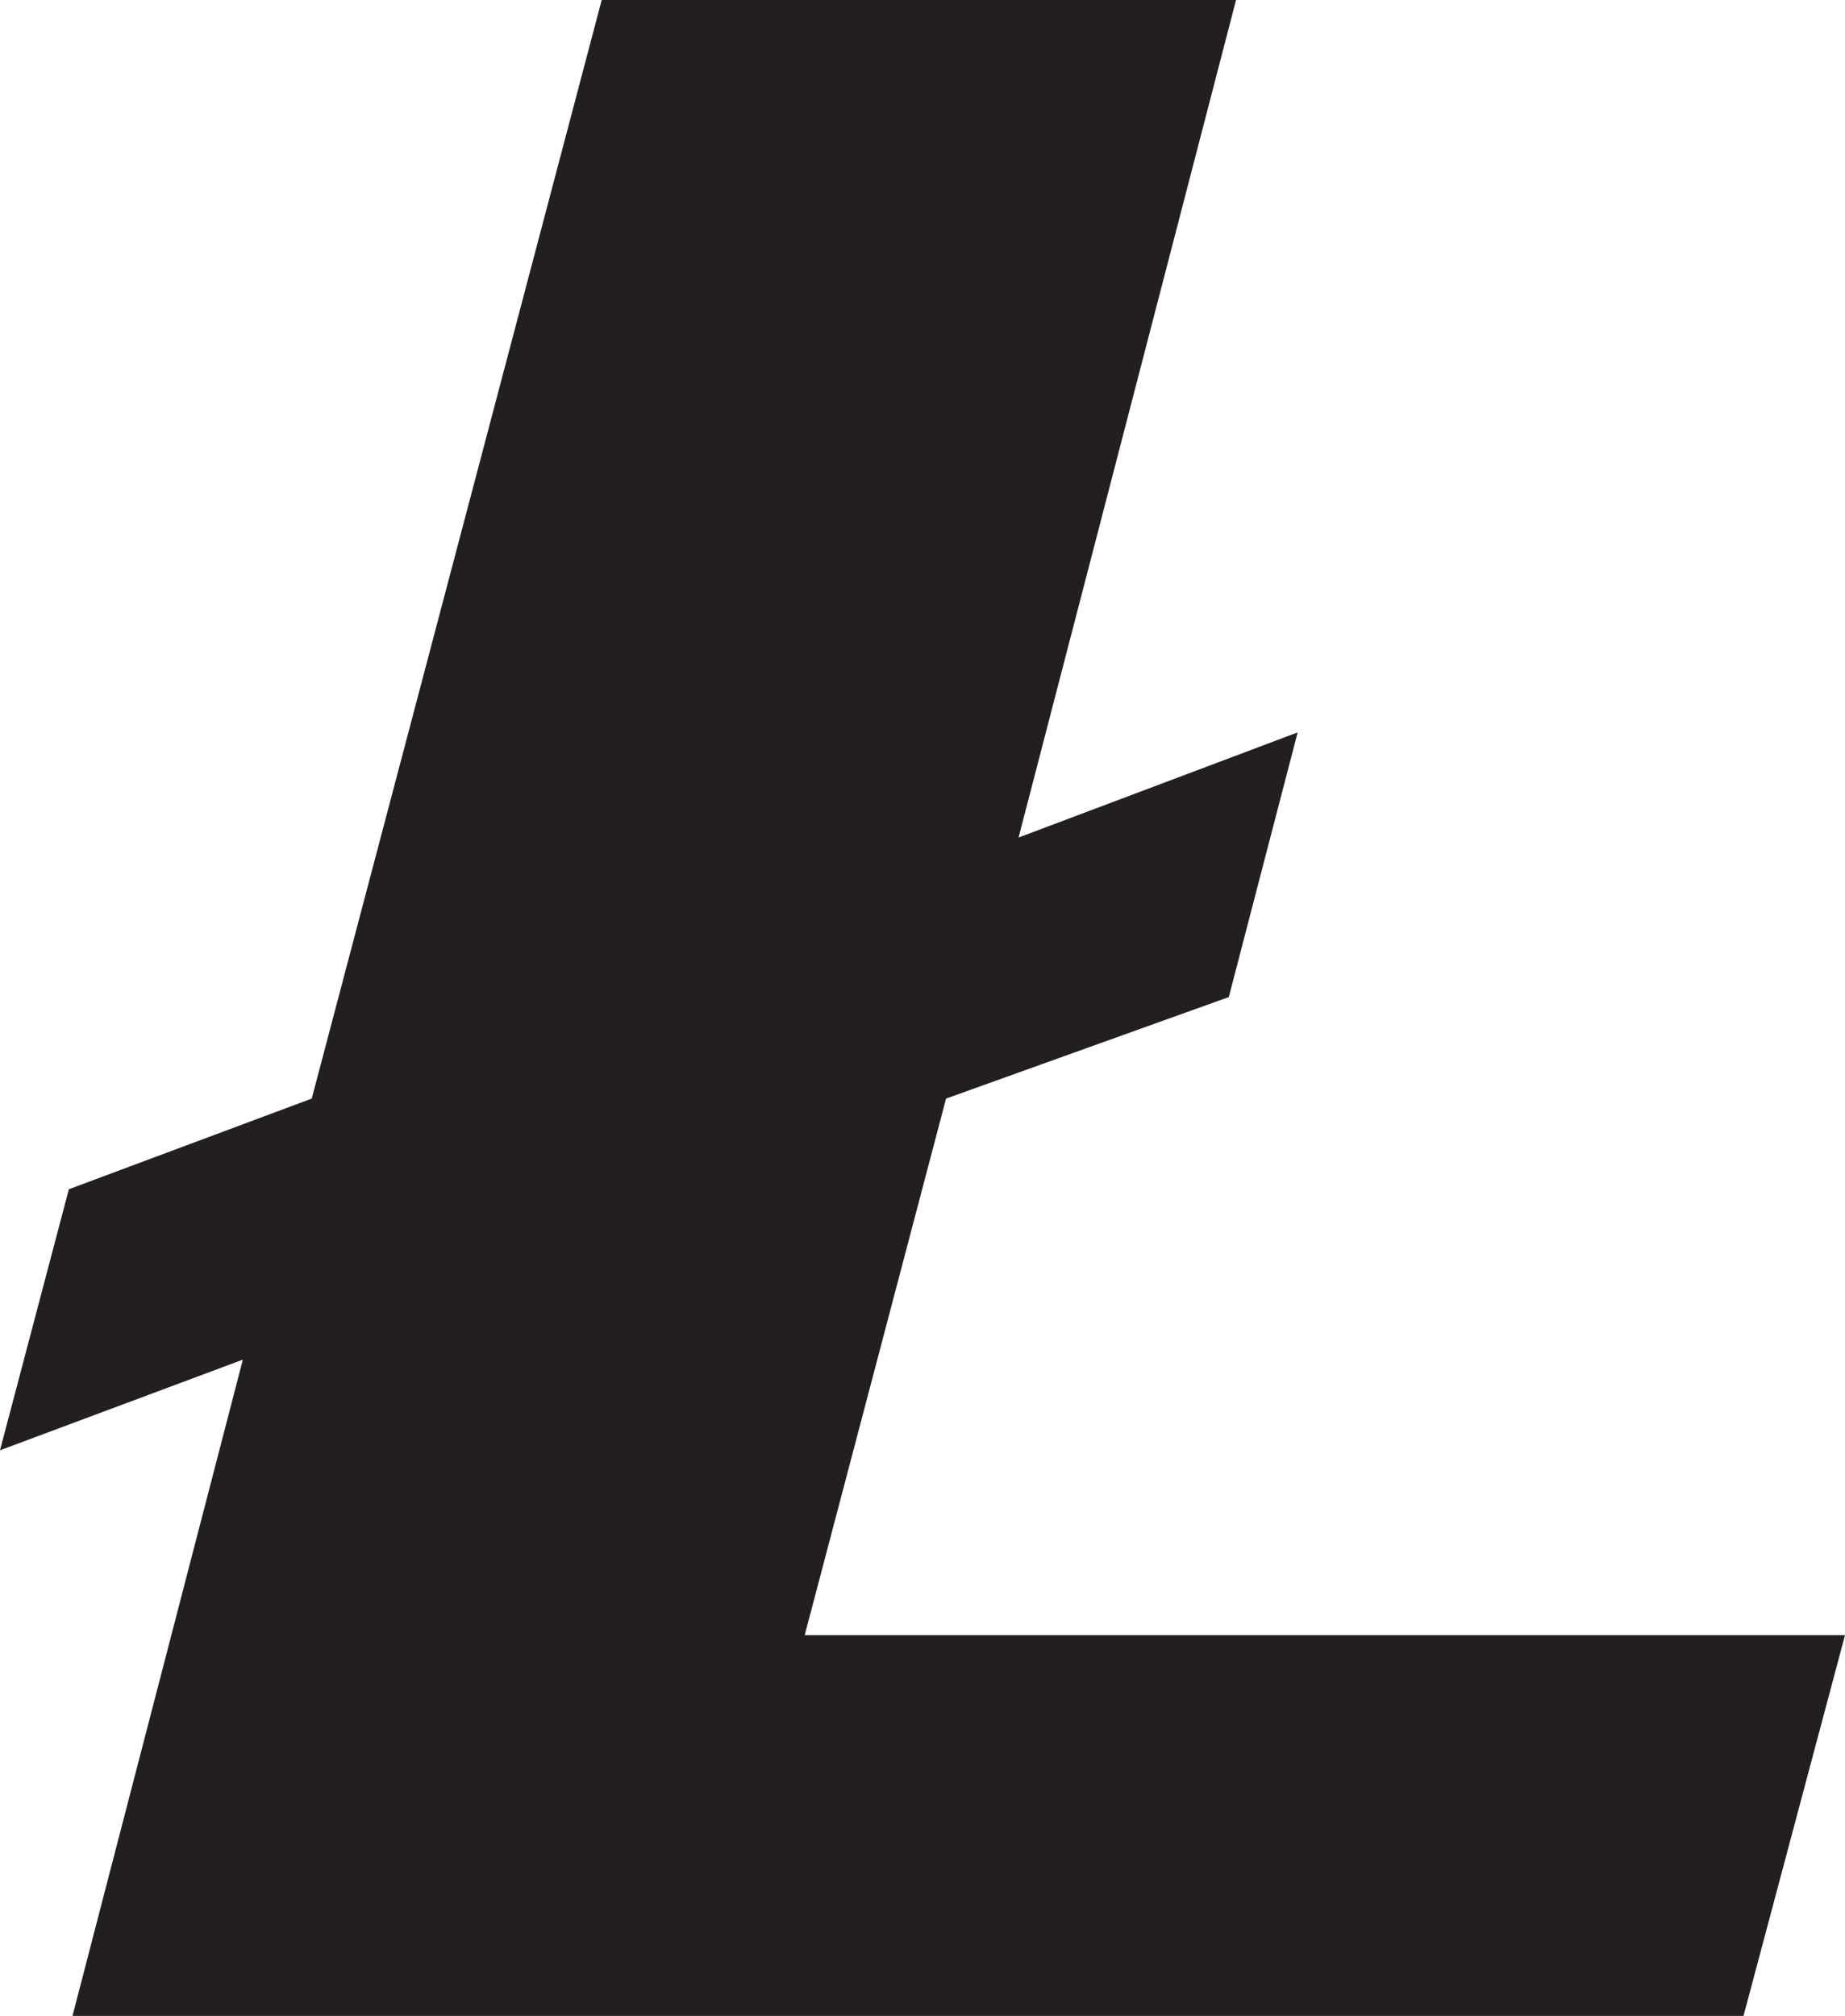 <?xml version="1.0" encoding="utf-8"?>
<!-- Generator: Adobe Illustrator 17.1.0, SVG Export Plug-In . SVG Version: 6.00 Build 0)  -->
<!DOCTYPE svg PUBLIC "-//W3C//DTD SVG 1.1//EN" "http://www.w3.org/Graphics/SVG/1.1/DTD/svg11.dtd">
<svg version="1.1" id="Layer_1" xmlns="http://www.w3.org/2000/svg" xmlns:xlink="http://www.w3.org/1999/xlink" x="0px" y="0px"
	 viewBox="0 0 50.9 55.6" enable-background="new 0 0 50.9 55.6" xml:space="preserve">
<polygon fill="#231F20" points="16.6,0 8.6,30.3 1.9,32.8 0,40 6.7,37.5 2,55.6 48.1,55.6 50.9,45.1 22.2,45.1 26.1,30.3 33.9,27.5 
	35.8,20.2 28.1,23.1 34.1,0 "/>
</svg>

